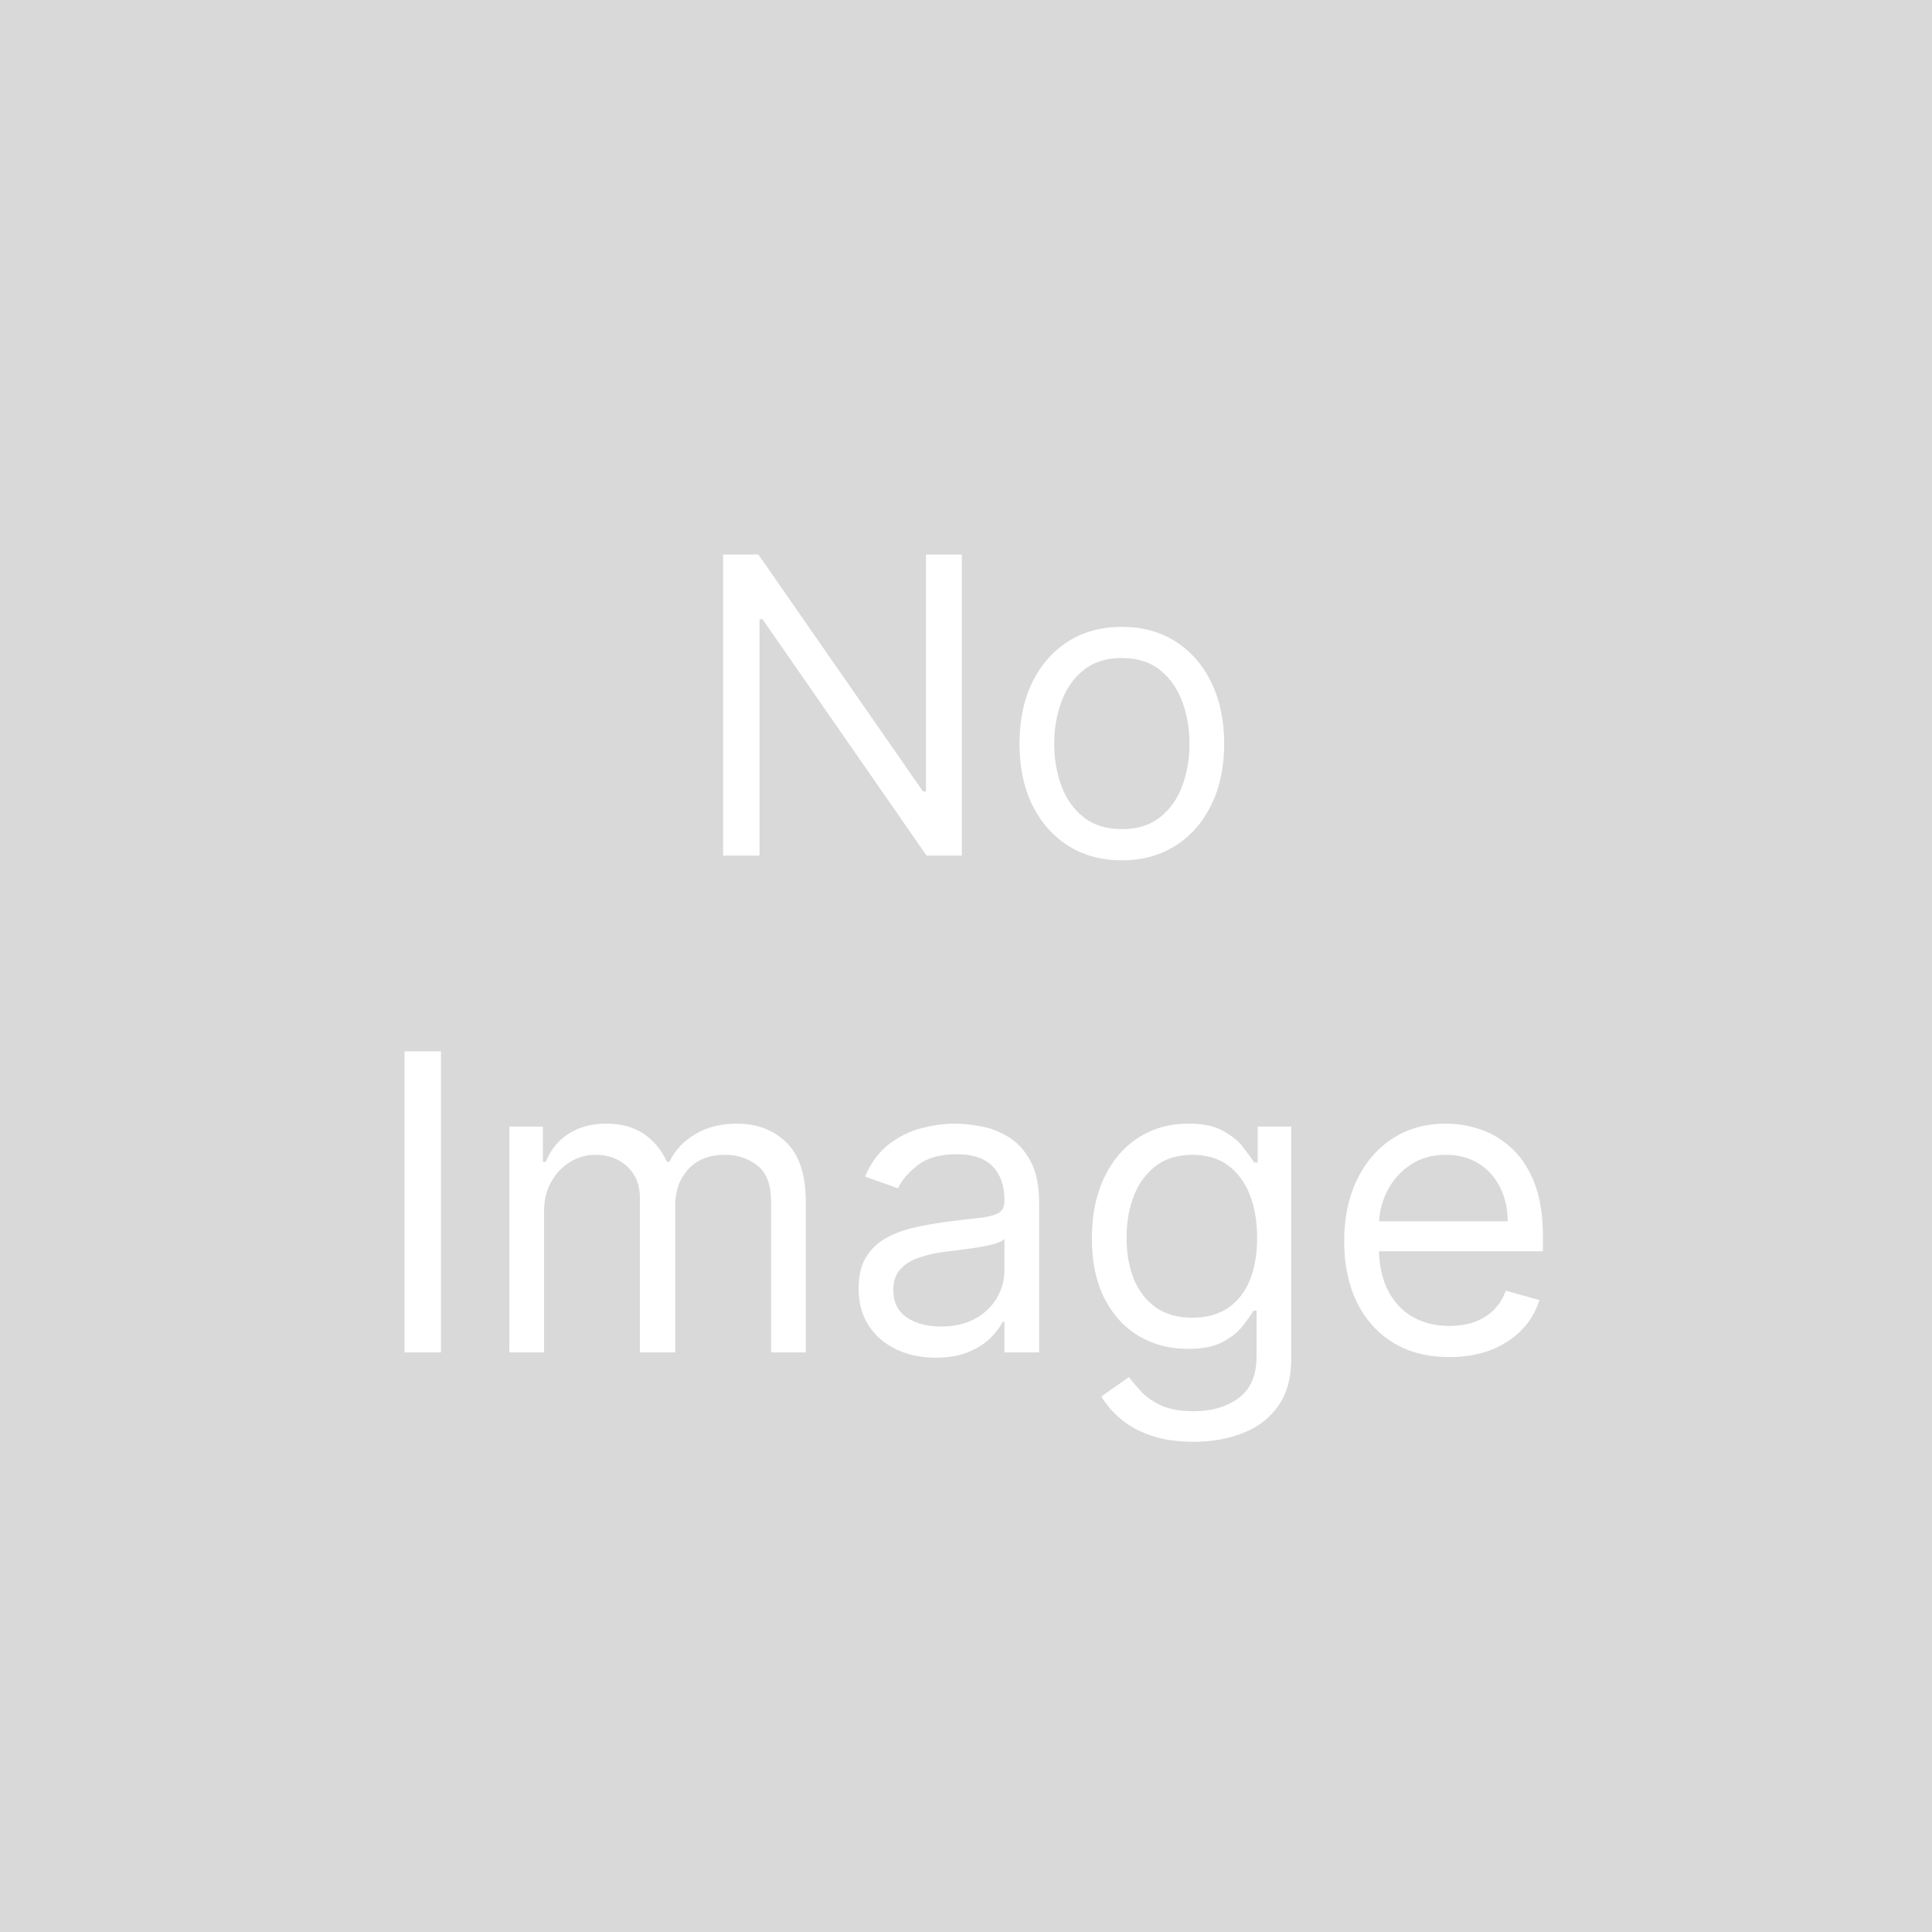 <svg width="70" height="70" viewBox="0 0 70 70" fill="none" xmlns="http://www.w3.org/2000/svg">
<rect width="70" height="70" fill="#D9D9D9"/>
<path d="M34.849 20.091V31H33.571L27.627 22.435H27.52V31H26.199V20.091H27.477L33.443 28.678H33.55V20.091H34.849ZM40.646 31.171C39.908 31.171 39.26 30.995 38.702 30.643C38.148 30.291 37.715 29.8 37.402 29.168C37.093 28.535 36.939 27.797 36.939 26.952C36.939 26.099 37.093 25.355 37.402 24.72C37.715 24.084 38.148 23.591 38.702 23.239C39.26 22.887 39.908 22.712 40.646 22.712C41.385 22.712 42.031 22.887 42.585 23.239C43.143 23.591 43.576 24.084 43.885 24.72C44.197 25.355 44.354 26.099 44.354 26.952C44.354 27.797 44.197 28.535 43.885 29.168C43.576 29.8 43.143 30.291 42.585 30.643C42.031 30.995 41.385 31.171 40.646 31.171ZM40.646 30.041C41.207 30.041 41.669 29.897 42.031 29.61C42.394 29.322 42.662 28.944 42.836 28.475C43.01 28.006 43.097 27.499 43.097 26.952C43.097 26.405 43.01 25.895 42.836 25.423C42.662 24.951 42.394 24.569 42.031 24.278C41.669 23.986 41.207 23.841 40.646 23.841C40.085 23.841 39.624 23.986 39.261 24.278C38.899 24.569 38.631 24.951 38.457 25.423C38.283 25.895 38.196 26.405 38.196 26.952C38.196 27.499 38.283 28.006 38.457 28.475C38.631 28.944 38.899 29.322 39.261 29.61C39.624 29.897 40.085 30.041 40.646 30.041ZM15.977 38.091V49H14.656V38.091H15.977ZM18.455 49V40.818H19.67V42.097H19.776C19.947 41.66 20.222 41.321 20.602 41.079C20.982 40.834 21.438 40.712 21.971 40.712C22.511 40.712 22.96 40.834 23.319 41.079C23.681 41.321 23.963 41.66 24.166 42.097H24.251C24.46 41.674 24.774 41.338 25.194 41.09C25.613 40.838 26.115 40.712 26.701 40.712C27.433 40.712 28.031 40.941 28.496 41.399C28.961 41.853 29.194 42.562 29.194 43.524V49H27.937V43.524C27.937 42.92 27.772 42.489 27.441 42.23C27.111 41.971 26.722 41.841 26.275 41.841C25.7 41.841 25.254 42.015 24.938 42.363C24.622 42.707 24.464 43.144 24.464 43.673V49H23.185V43.396C23.185 42.931 23.034 42.556 22.733 42.272C22.431 41.985 22.042 41.841 21.566 41.841C21.239 41.841 20.934 41.928 20.65 42.102C20.369 42.276 20.142 42.517 19.968 42.826C19.798 43.132 19.712 43.485 19.712 43.886V49H18.455ZM33.9 49.192C33.382 49.192 32.911 49.094 32.489 48.899C32.066 48.7 31.73 48.414 31.482 48.041C31.233 47.665 31.109 47.21 31.109 46.678C31.109 46.209 31.201 45.829 31.386 45.538C31.57 45.243 31.817 45.012 32.126 44.845C32.435 44.678 32.776 44.554 33.149 44.472C33.525 44.387 33.904 44.32 34.284 44.27C34.781 44.206 35.184 44.158 35.493 44.126C35.805 44.091 36.032 44.032 36.175 43.95C36.32 43.869 36.393 43.727 36.393 43.524V43.481C36.393 42.956 36.249 42.548 35.962 42.256C35.677 41.965 35.246 41.82 34.667 41.82C34.067 41.82 33.596 41.951 33.255 42.214C32.915 42.477 32.675 42.757 32.536 43.055L31.343 42.629C31.556 42.132 31.84 41.745 32.196 41.468C32.554 41.188 32.945 40.992 33.367 40.882C33.794 40.769 34.212 40.712 34.624 40.712C34.887 40.712 35.189 40.744 35.53 40.807C35.874 40.868 36.206 40.994 36.526 41.186C36.849 41.377 37.117 41.667 37.33 42.054C37.544 42.441 37.65 42.959 37.65 43.609V49H36.393V47.892H36.329C36.244 48.07 36.102 48.26 35.903 48.462C35.704 48.664 35.44 48.837 35.109 48.979C34.779 49.121 34.376 49.192 33.9 49.192ZM34.092 48.062C34.589 48.062 35.008 47.965 35.349 47.77C35.693 47.574 35.953 47.322 36.127 47.013C36.304 46.704 36.393 46.379 36.393 46.038V44.888C36.34 44.952 36.222 45.01 36.041 45.064C35.864 45.113 35.658 45.158 35.423 45.197C35.193 45.232 34.967 45.264 34.747 45.293C34.53 45.318 34.355 45.339 34.22 45.356C33.893 45.399 33.587 45.468 33.303 45.564C33.023 45.657 32.796 45.797 32.622 45.985C32.451 46.17 32.366 46.422 32.366 46.742C32.366 47.178 32.528 47.508 32.851 47.732C33.177 47.952 33.591 48.062 34.092 48.062ZM43.247 52.239C42.64 52.239 42.118 52.16 41.681 52.004C41.244 51.852 40.88 51.649 40.589 51.397C40.301 51.148 40.072 50.882 39.902 50.598L40.903 49.895C41.017 50.044 41.161 50.215 41.335 50.406C41.509 50.602 41.747 50.77 42.049 50.912C42.354 51.058 42.754 51.131 43.247 51.131C43.908 51.131 44.453 50.971 44.882 50.651C45.312 50.332 45.527 49.831 45.527 49.149V47.487H45.42C45.328 47.636 45.197 47.821 45.026 48.041C44.859 48.258 44.618 48.451 44.302 48.622C43.989 48.789 43.567 48.872 43.034 48.872C42.373 48.872 41.781 48.716 41.255 48.403C40.733 48.091 40.319 47.636 40.014 47.04C39.712 46.443 39.561 45.719 39.561 44.867C39.561 44.028 39.708 43.299 40.003 42.677C40.298 42.052 40.708 41.569 41.234 41.228C41.759 40.884 42.366 40.712 43.055 40.712C43.588 40.712 44.011 40.8 44.323 40.978C44.639 41.152 44.881 41.351 45.047 41.575C45.218 41.795 45.349 41.976 45.442 42.118H45.569V40.818H46.784V49.234C46.784 49.938 46.624 50.509 46.305 50.95C45.989 51.394 45.562 51.718 45.026 51.924C44.493 52.134 43.901 52.239 43.247 52.239ZM43.205 47.743C43.709 47.743 44.135 47.627 44.483 47.397C44.831 47.166 45.095 46.834 45.276 46.401C45.458 45.967 45.548 45.449 45.548 44.845C45.548 44.256 45.459 43.735 45.282 43.284C45.104 42.834 44.842 42.48 44.493 42.224C44.145 41.969 43.716 41.841 43.205 41.841C42.672 41.841 42.228 41.976 41.873 42.246C41.521 42.516 41.257 42.878 41.079 43.332C40.905 43.787 40.818 44.291 40.818 44.845C40.818 45.413 40.907 45.916 41.084 46.353C41.266 46.786 41.532 47.127 41.883 47.375C42.239 47.62 42.679 47.743 43.205 47.743ZM52.516 49.17C51.727 49.17 51.047 48.996 50.475 48.648C49.907 48.297 49.469 47.807 49.16 47.178C48.854 46.546 48.702 45.811 48.702 44.973C48.702 44.135 48.854 43.396 49.16 42.757C49.469 42.114 49.898 41.614 50.449 41.255C51.003 40.893 51.649 40.712 52.388 40.712C52.814 40.712 53.235 40.783 53.65 40.925C54.066 41.067 54.444 41.298 54.785 41.617C55.126 41.933 55.397 42.352 55.6 42.874C55.802 43.396 55.903 44.039 55.903 44.803V45.335H49.596V44.249H54.625C54.625 43.787 54.533 43.375 54.348 43.013C54.167 42.651 53.908 42.365 53.57 42.155C53.236 41.946 52.842 41.841 52.388 41.841C51.887 41.841 51.454 41.965 51.088 42.214C50.726 42.459 50.447 42.778 50.252 43.173C50.056 43.567 49.959 43.989 49.959 44.44V45.165C49.959 45.783 50.065 46.306 50.278 46.736C50.495 47.162 50.795 47.487 51.178 47.711C51.562 47.931 52.008 48.041 52.516 48.041C52.846 48.041 53.144 47.995 53.41 47.903C53.68 47.807 53.913 47.665 54.108 47.477C54.303 47.285 54.455 47.047 54.561 46.763L55.776 47.104C55.648 47.516 55.433 47.878 55.131 48.19C54.829 48.499 54.456 48.741 54.012 48.915C53.568 49.085 53.069 49.17 52.516 49.17Z" fill="white"/>
</svg>
